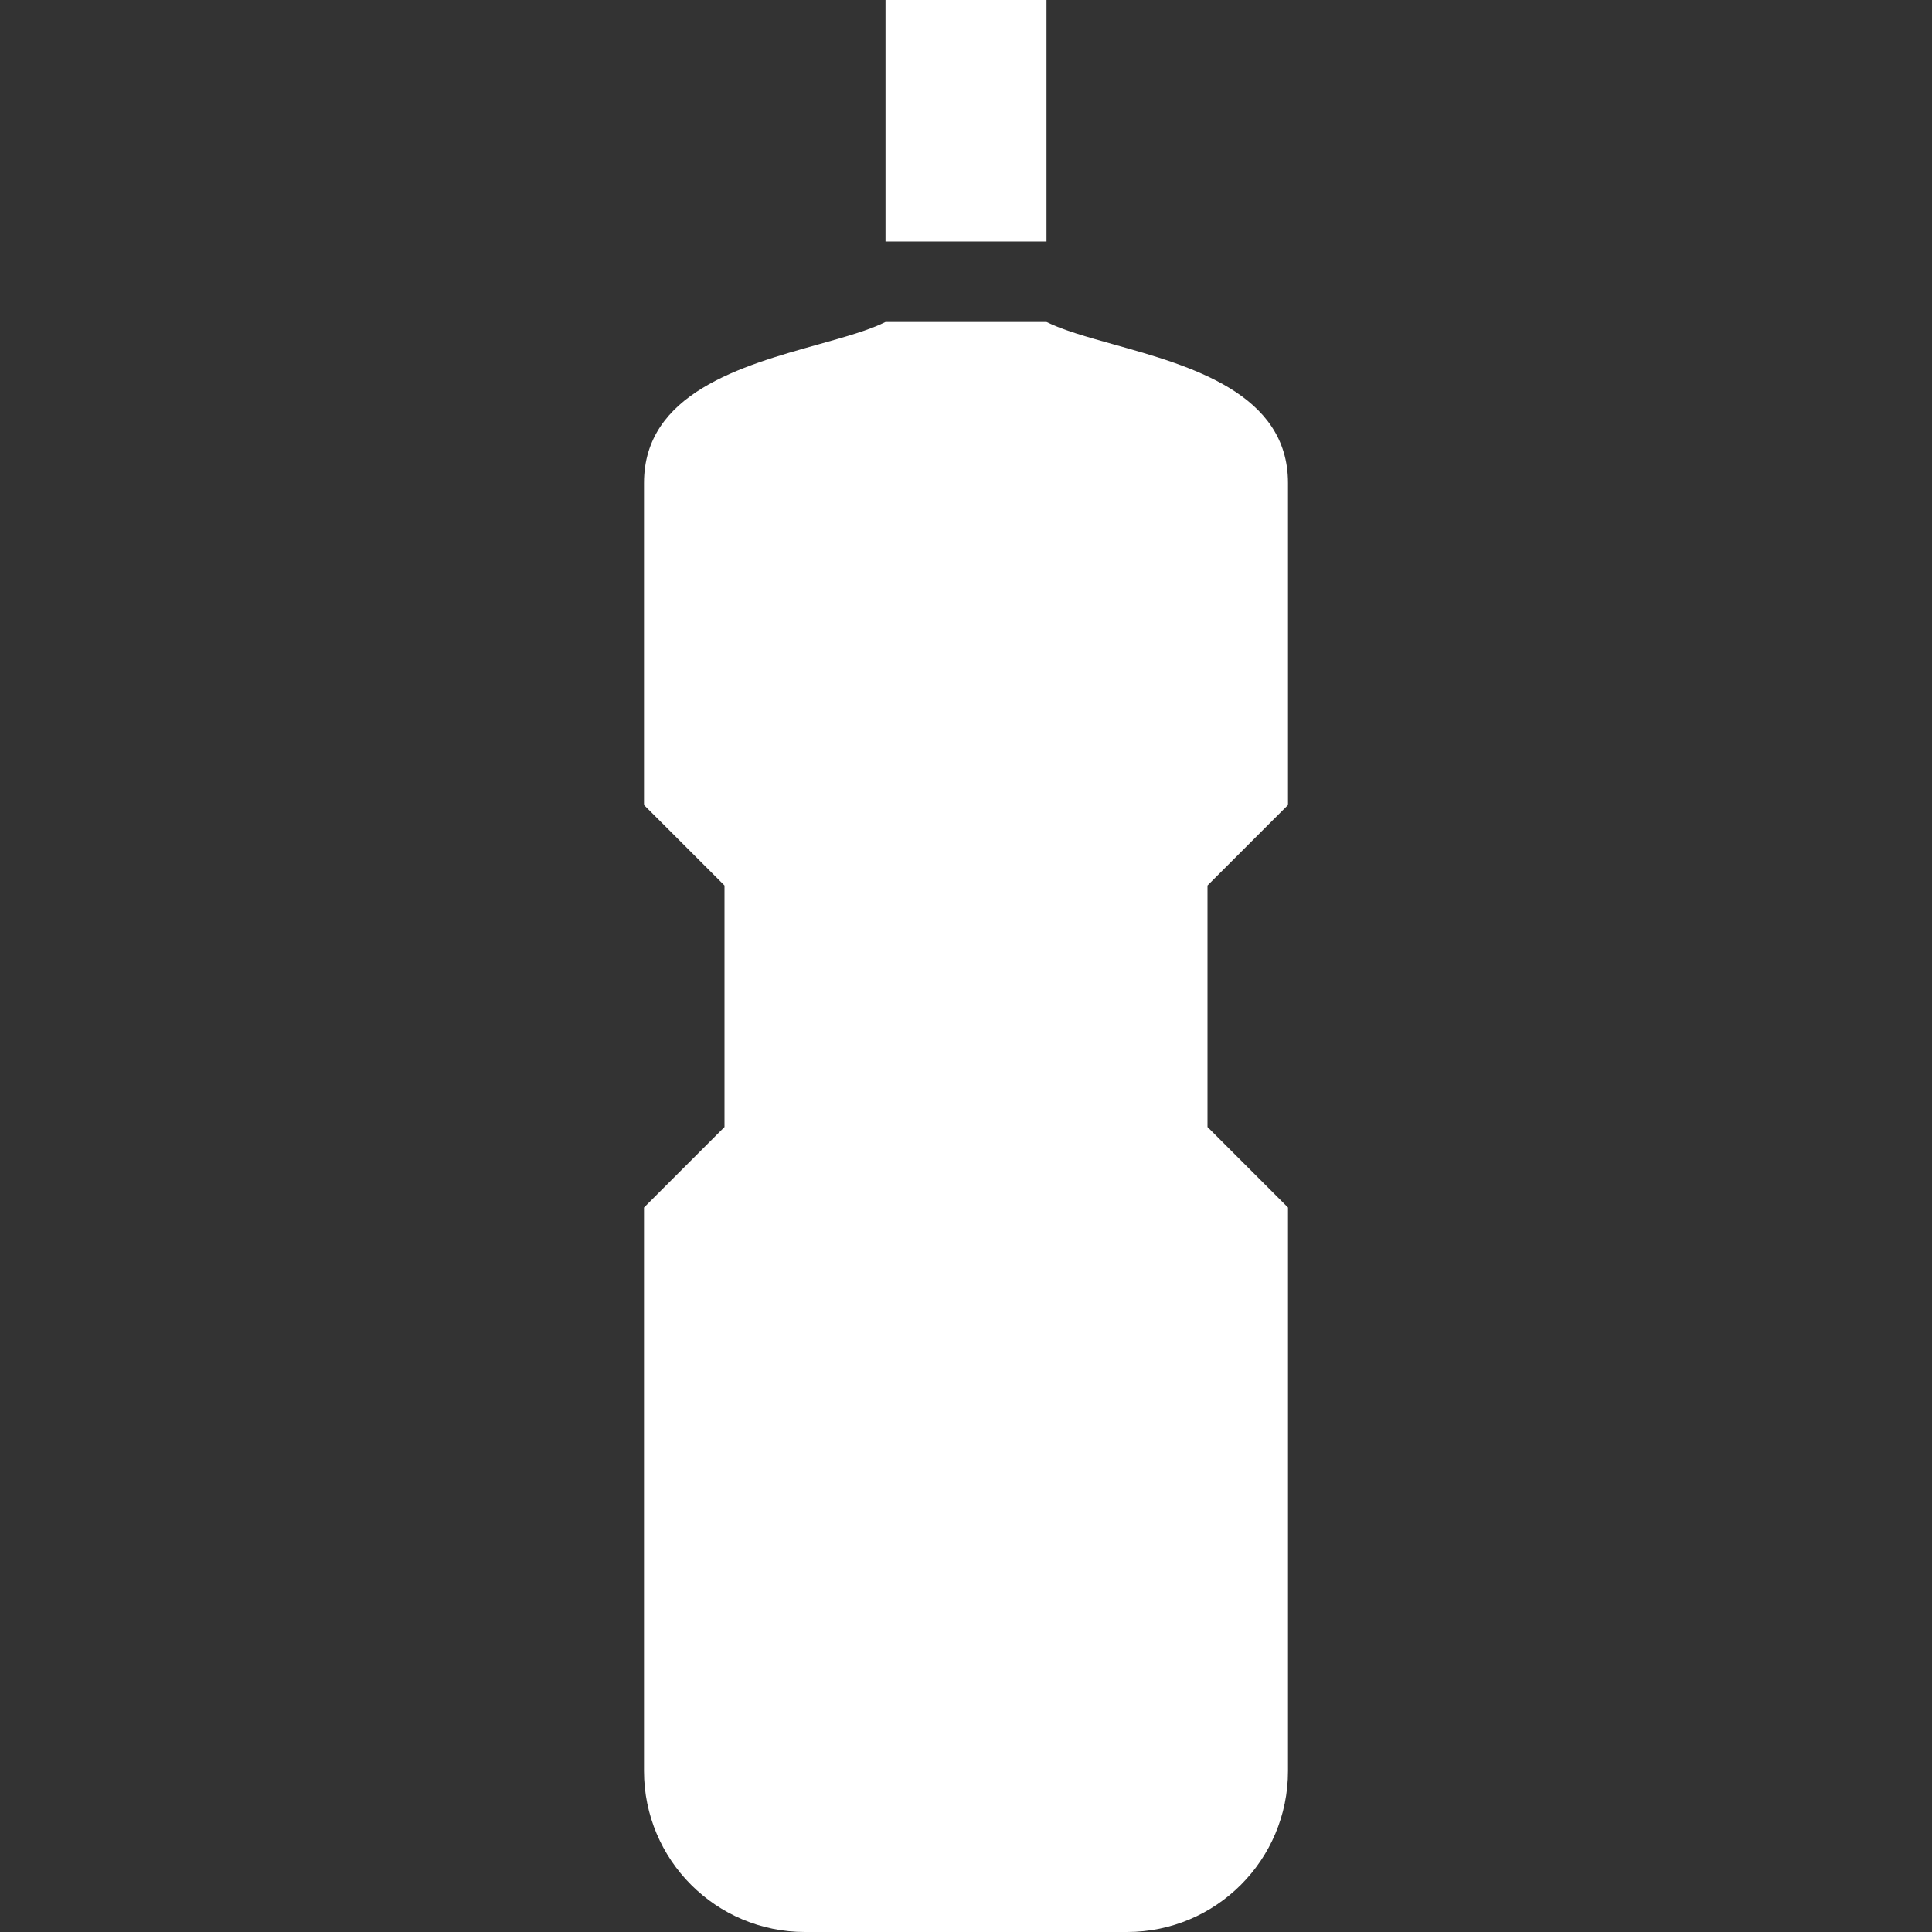 <svg width="24" height="24" viewBox="0 0 24 24" fill="none" xmlns="http://www.w3.org/2000/svg">
<rect x="0" y="0" width="24" height="24" fill="#333333" stroke="none"/>
<path d="M13 0H11V3H13V0Z" fill="white"/>
<path d="M13 4H11C10.793 4.103 10.496 4.186 10.168 4.278C9.214 4.545 8 4.884 8 6V10L9 11V14L8 15V22C8 23.105 8.895 24 10 24H14C15.105 24 16 23.105 16 22V15L15 14V11L16 10V6C16 4.884 14.786 4.545 13.832 4.278C13.504 4.186 13.207 4.103 13 4Z" fill="white"/>
</svg>
